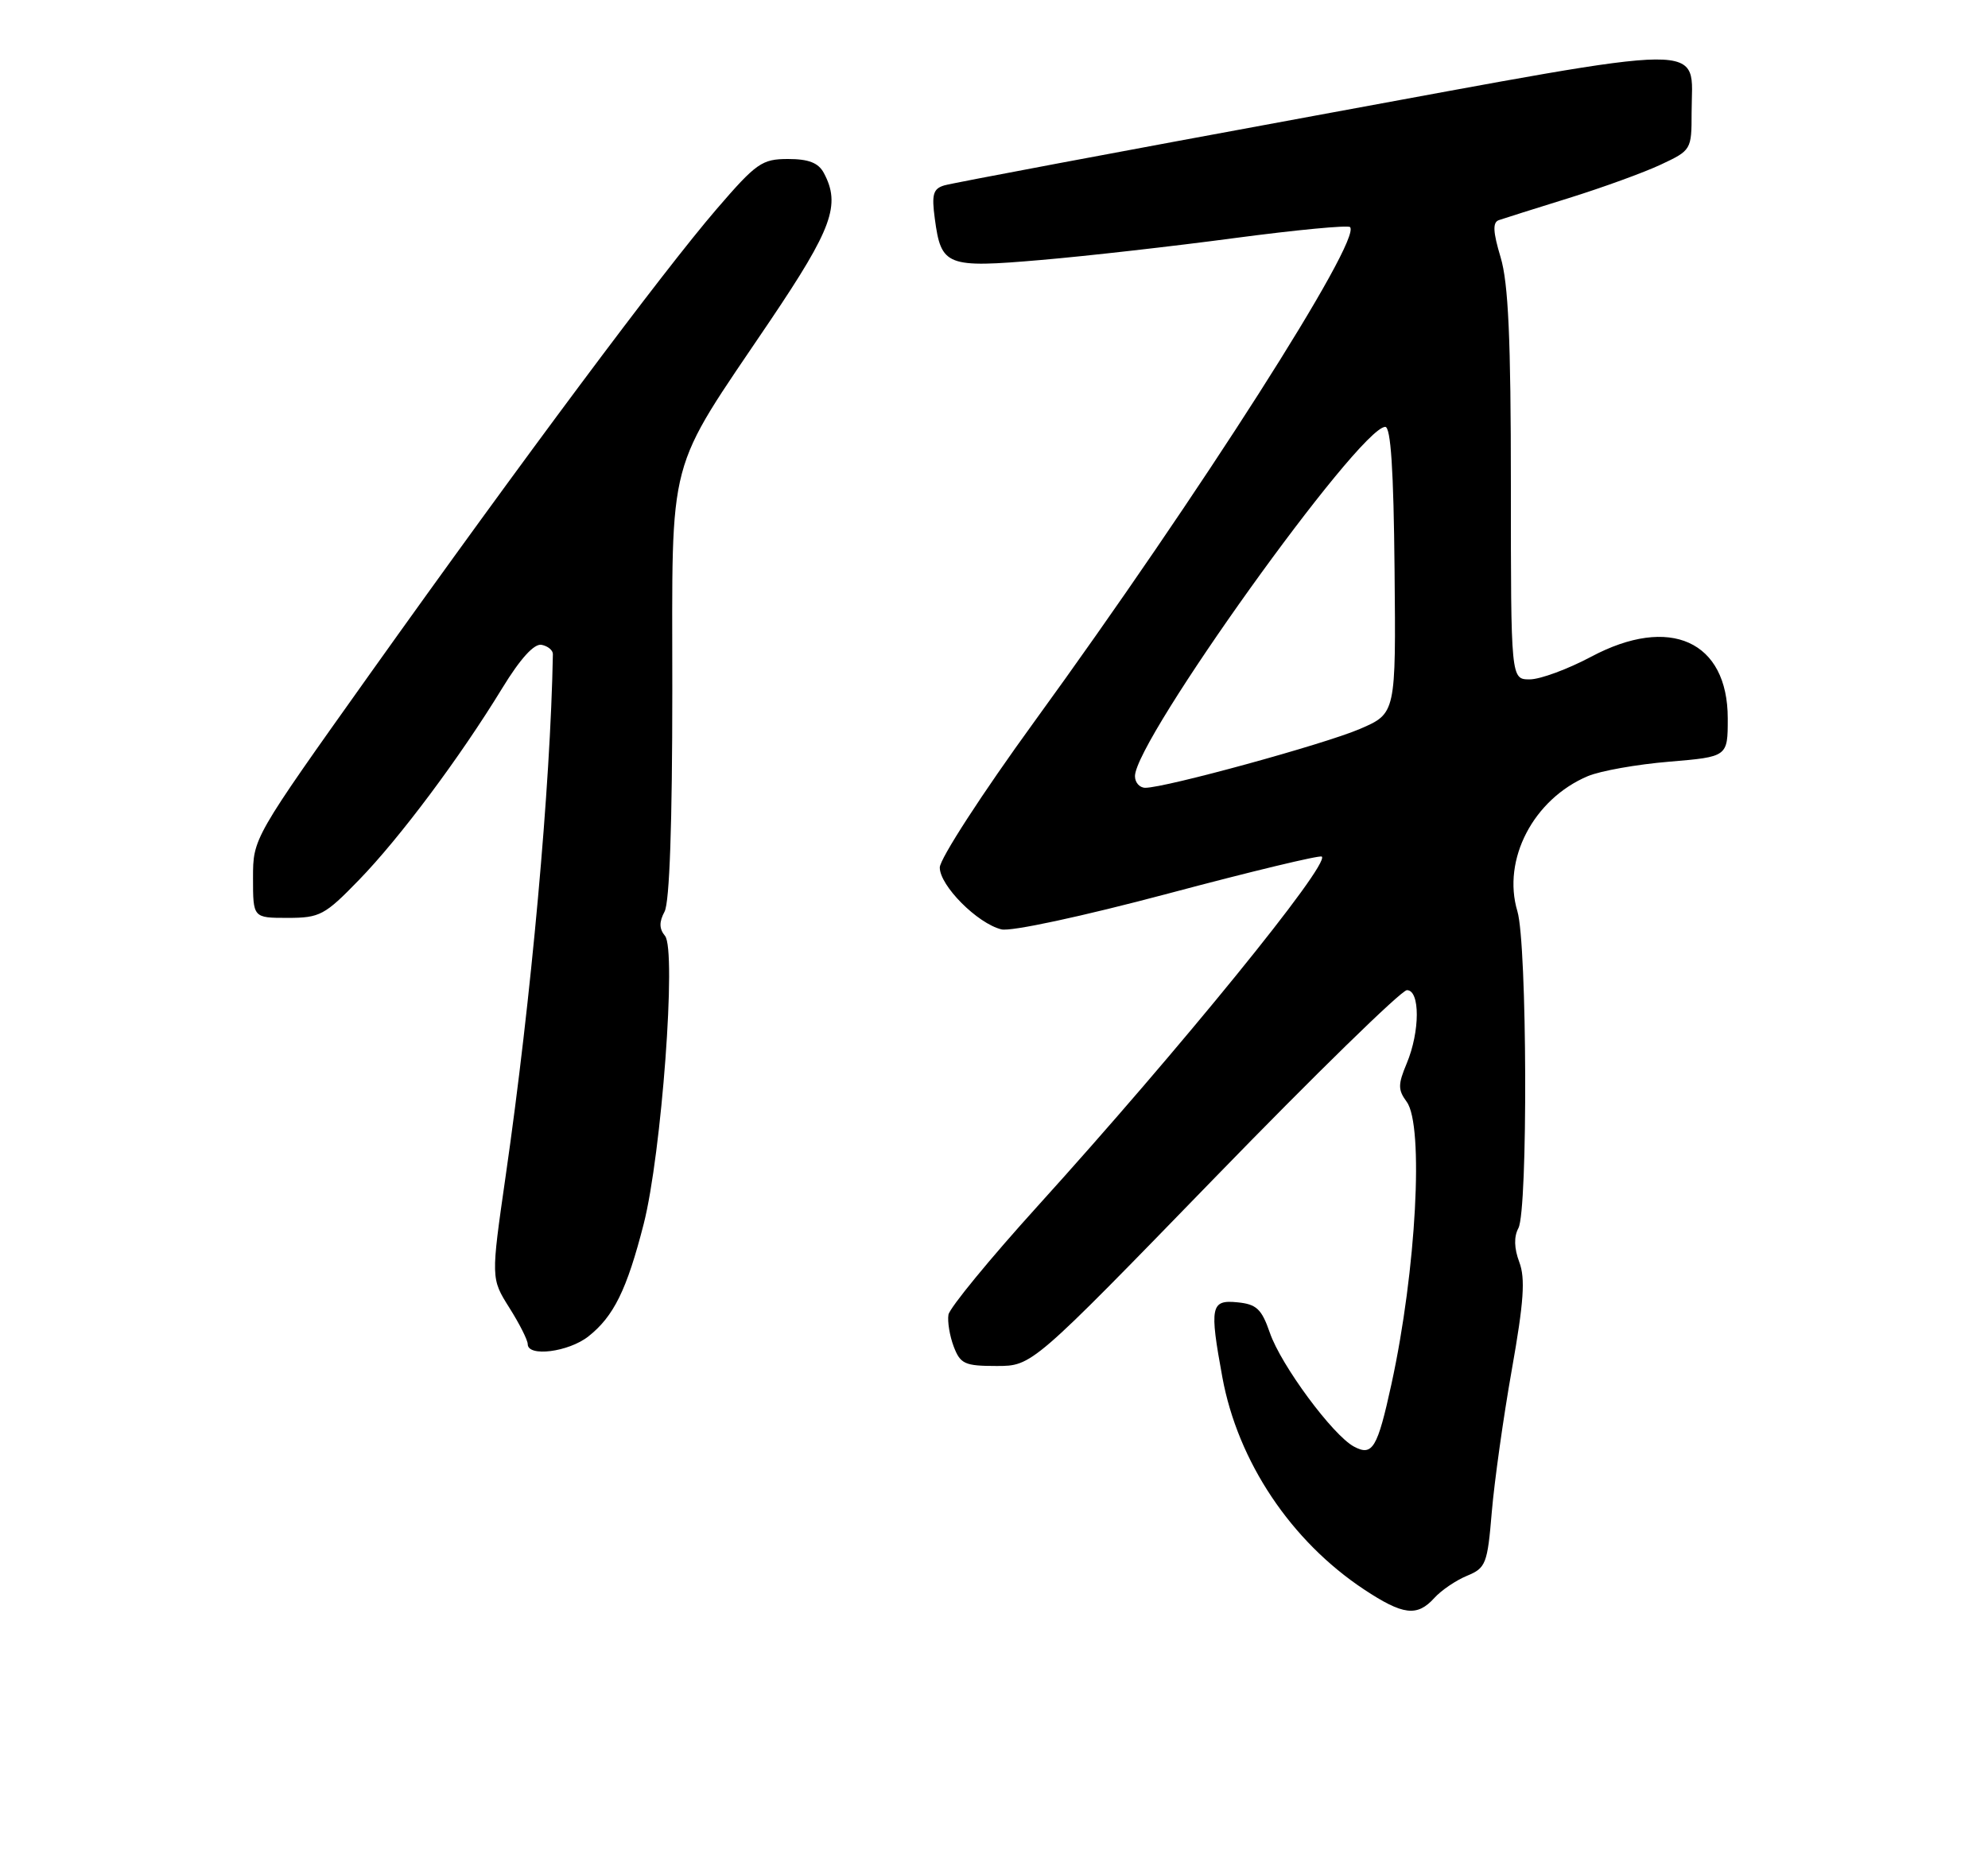 <?xml version="1.0" encoding="UTF-8" standalone="no"?>
<!DOCTYPE svg PUBLIC "-//W3C//DTD SVG 1.1//EN" "http://www.w3.org/Graphics/SVG/1.1/DTD/svg11.dtd" >
<svg xmlns="http://www.w3.org/2000/svg" xmlns:xlink="http://www.w3.org/1999/xlink" version="1.1" viewBox="0 0 275 256">
 <g >
 <path fill="currentColor"
d=" M 198.42 221.09 C 199.37 220.04 201.40 218.66 202.93 218.03 C 205.54 216.95 205.76 216.39 206.36 209.19 C 206.72 204.96 207.96 196.10 209.13 189.51 C 210.79 180.14 211.02 176.88 210.16 174.62 C 209.45 172.72 209.40 171.12 210.04 169.93 C 211.37 167.43 211.26 130.61 209.90 126.08 C 207.76 118.93 212.12 110.57 219.64 107.39 C 221.37 106.66 226.43 105.76 230.89 105.39 C 239.00 104.71 239.00 104.71 239.00 99.41 C 239.00 88.69 230.98 85.07 220.10 90.87 C 216.87 92.59 213.05 94.00 211.61 94.00 C 209.00 94.00 209.00 94.00 209.00 67.16 C 209.00 46.85 208.65 39.17 207.58 35.60 C 206.52 32.07 206.46 30.77 207.33 30.46 C 207.97 30.24 212.32 28.86 217.00 27.41 C 221.68 25.95 227.41 23.87 229.75 22.77 C 233.95 20.80 234.00 20.72 234.00 15.58 C 234.00 5.73 238.00 5.70 181.98 15.99 C 154.76 21.00 131.66 25.34 130.63 25.65 C 129.08 26.11 128.86 26.90 129.31 30.24 C 130.19 36.83 130.90 37.10 144.02 35.97 C 150.33 35.43 162.41 34.06 170.86 32.93 C 179.31 31.81 186.46 31.13 186.75 31.42 C 188.44 33.11 165.97 68.33 143.10 99.82 C 135.88 109.76 130.00 118.84 130.00 120.03 C 130.00 122.54 135.19 127.76 138.52 128.59 C 139.83 128.92 149.70 126.80 161.61 123.63 C 173.05 120.58 182.61 118.28 182.85 118.52 C 183.96 119.62 163.22 145.14 143.57 166.84 C 136.93 174.17 131.37 180.95 131.20 181.90 C 131.04 182.85 131.37 184.84 131.93 186.32 C 132.85 188.72 133.45 189.00 137.86 189.00 C 142.76 189.00 142.76 189.00 168.00 163.00 C 181.88 148.70 193.86 137.00 194.62 137.00 C 196.45 137.00 196.44 142.71 194.59 147.14 C 193.37 150.05 193.37 150.79 194.59 152.45 C 196.99 155.73 195.91 175.77 192.48 191.50 C 190.54 200.39 189.86 201.53 187.29 200.15 C 184.37 198.59 177.20 188.89 175.66 184.41 C 174.52 181.11 173.82 180.45 171.16 180.19 C 167.48 179.82 167.29 180.77 169.09 190.57 C 171.24 202.24 178.58 213.22 188.69 219.92 C 194.09 223.49 196.03 223.73 198.42 221.09 Z  M 81.39 184.91 C 84.89 182.15 86.71 178.46 89.04 169.36 C 91.51 159.69 93.61 131.43 91.99 129.49 C 91.18 128.51 91.16 127.57 91.93 126.13 C 92.62 124.84 93.00 113.92 93.00 95.53 C 93.00 62.19 92.02 65.89 106.55 44.35 C 115.13 31.61 116.32 28.34 113.96 23.93 C 113.21 22.53 111.86 22.00 109.01 22.00 C 105.40 22.00 104.62 22.55 99.12 28.94 C 91.66 37.61 72.30 63.57 51.18 93.23 C 35.00 115.97 35.00 115.97 35.00 121.48 C 35.00 127.00 35.00 127.00 39.78 127.00 C 44.24 127.00 44.92 126.64 49.66 121.75 C 55.30 115.94 63.59 104.85 69.48 95.21 C 71.98 91.12 73.89 89.02 74.92 89.22 C 75.79 89.39 76.49 89.97 76.48 90.51 C 76.15 108.76 73.48 138.25 69.95 162.70 C 67.91 176.89 67.91 176.89 70.45 180.93 C 71.85 183.14 73.00 185.42 73.00 185.98 C 73.00 187.79 78.65 187.07 81.39 184.91 Z  M 157.00 107.39 C 157.00 102.42 187.91 59.26 191.61 59.06 C 192.39 59.02 192.78 65.03 192.91 78.85 C 193.10 98.71 193.10 98.71 188.11 100.86 C 183.19 102.97 161.22 109.00 158.43 109.00 C 157.64 109.00 157.00 108.27 157.00 107.39 Z "/>
</g>
</svg>